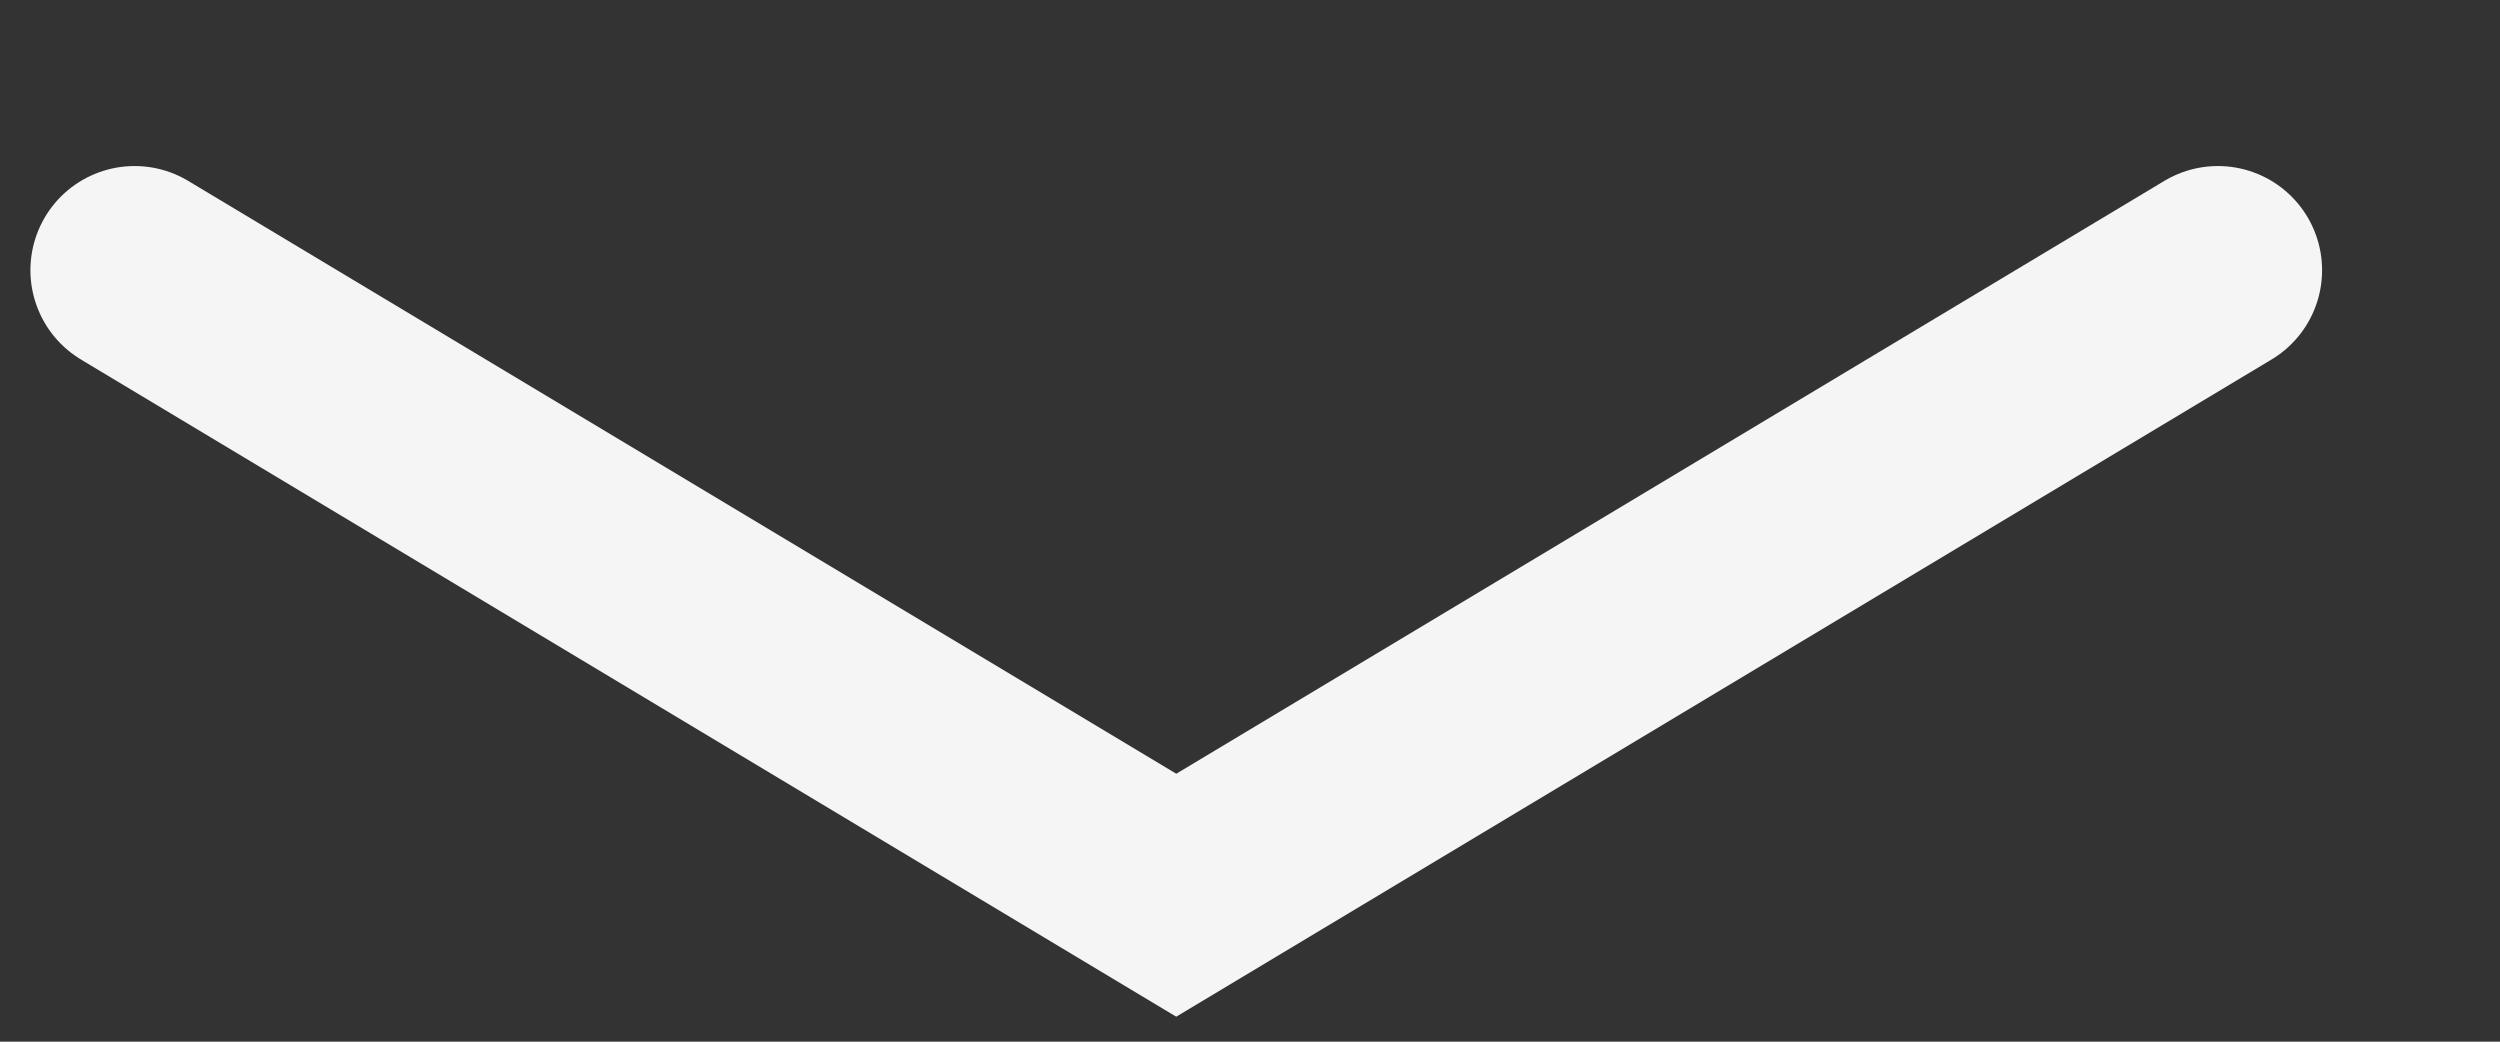 <svg width="12" height="5" viewBox="0 0 12 5" fill="none" xmlns="http://www.w3.org/2000/svg">
<rect x="0" y="0" width="12" height="5" fill="#333333" stroke="none"/>
<path d="M0.646 1.297L5.646 4.297L10.646 1.297" stroke="#F5F5F5" stroke-linecap="round"/>
</svg>
